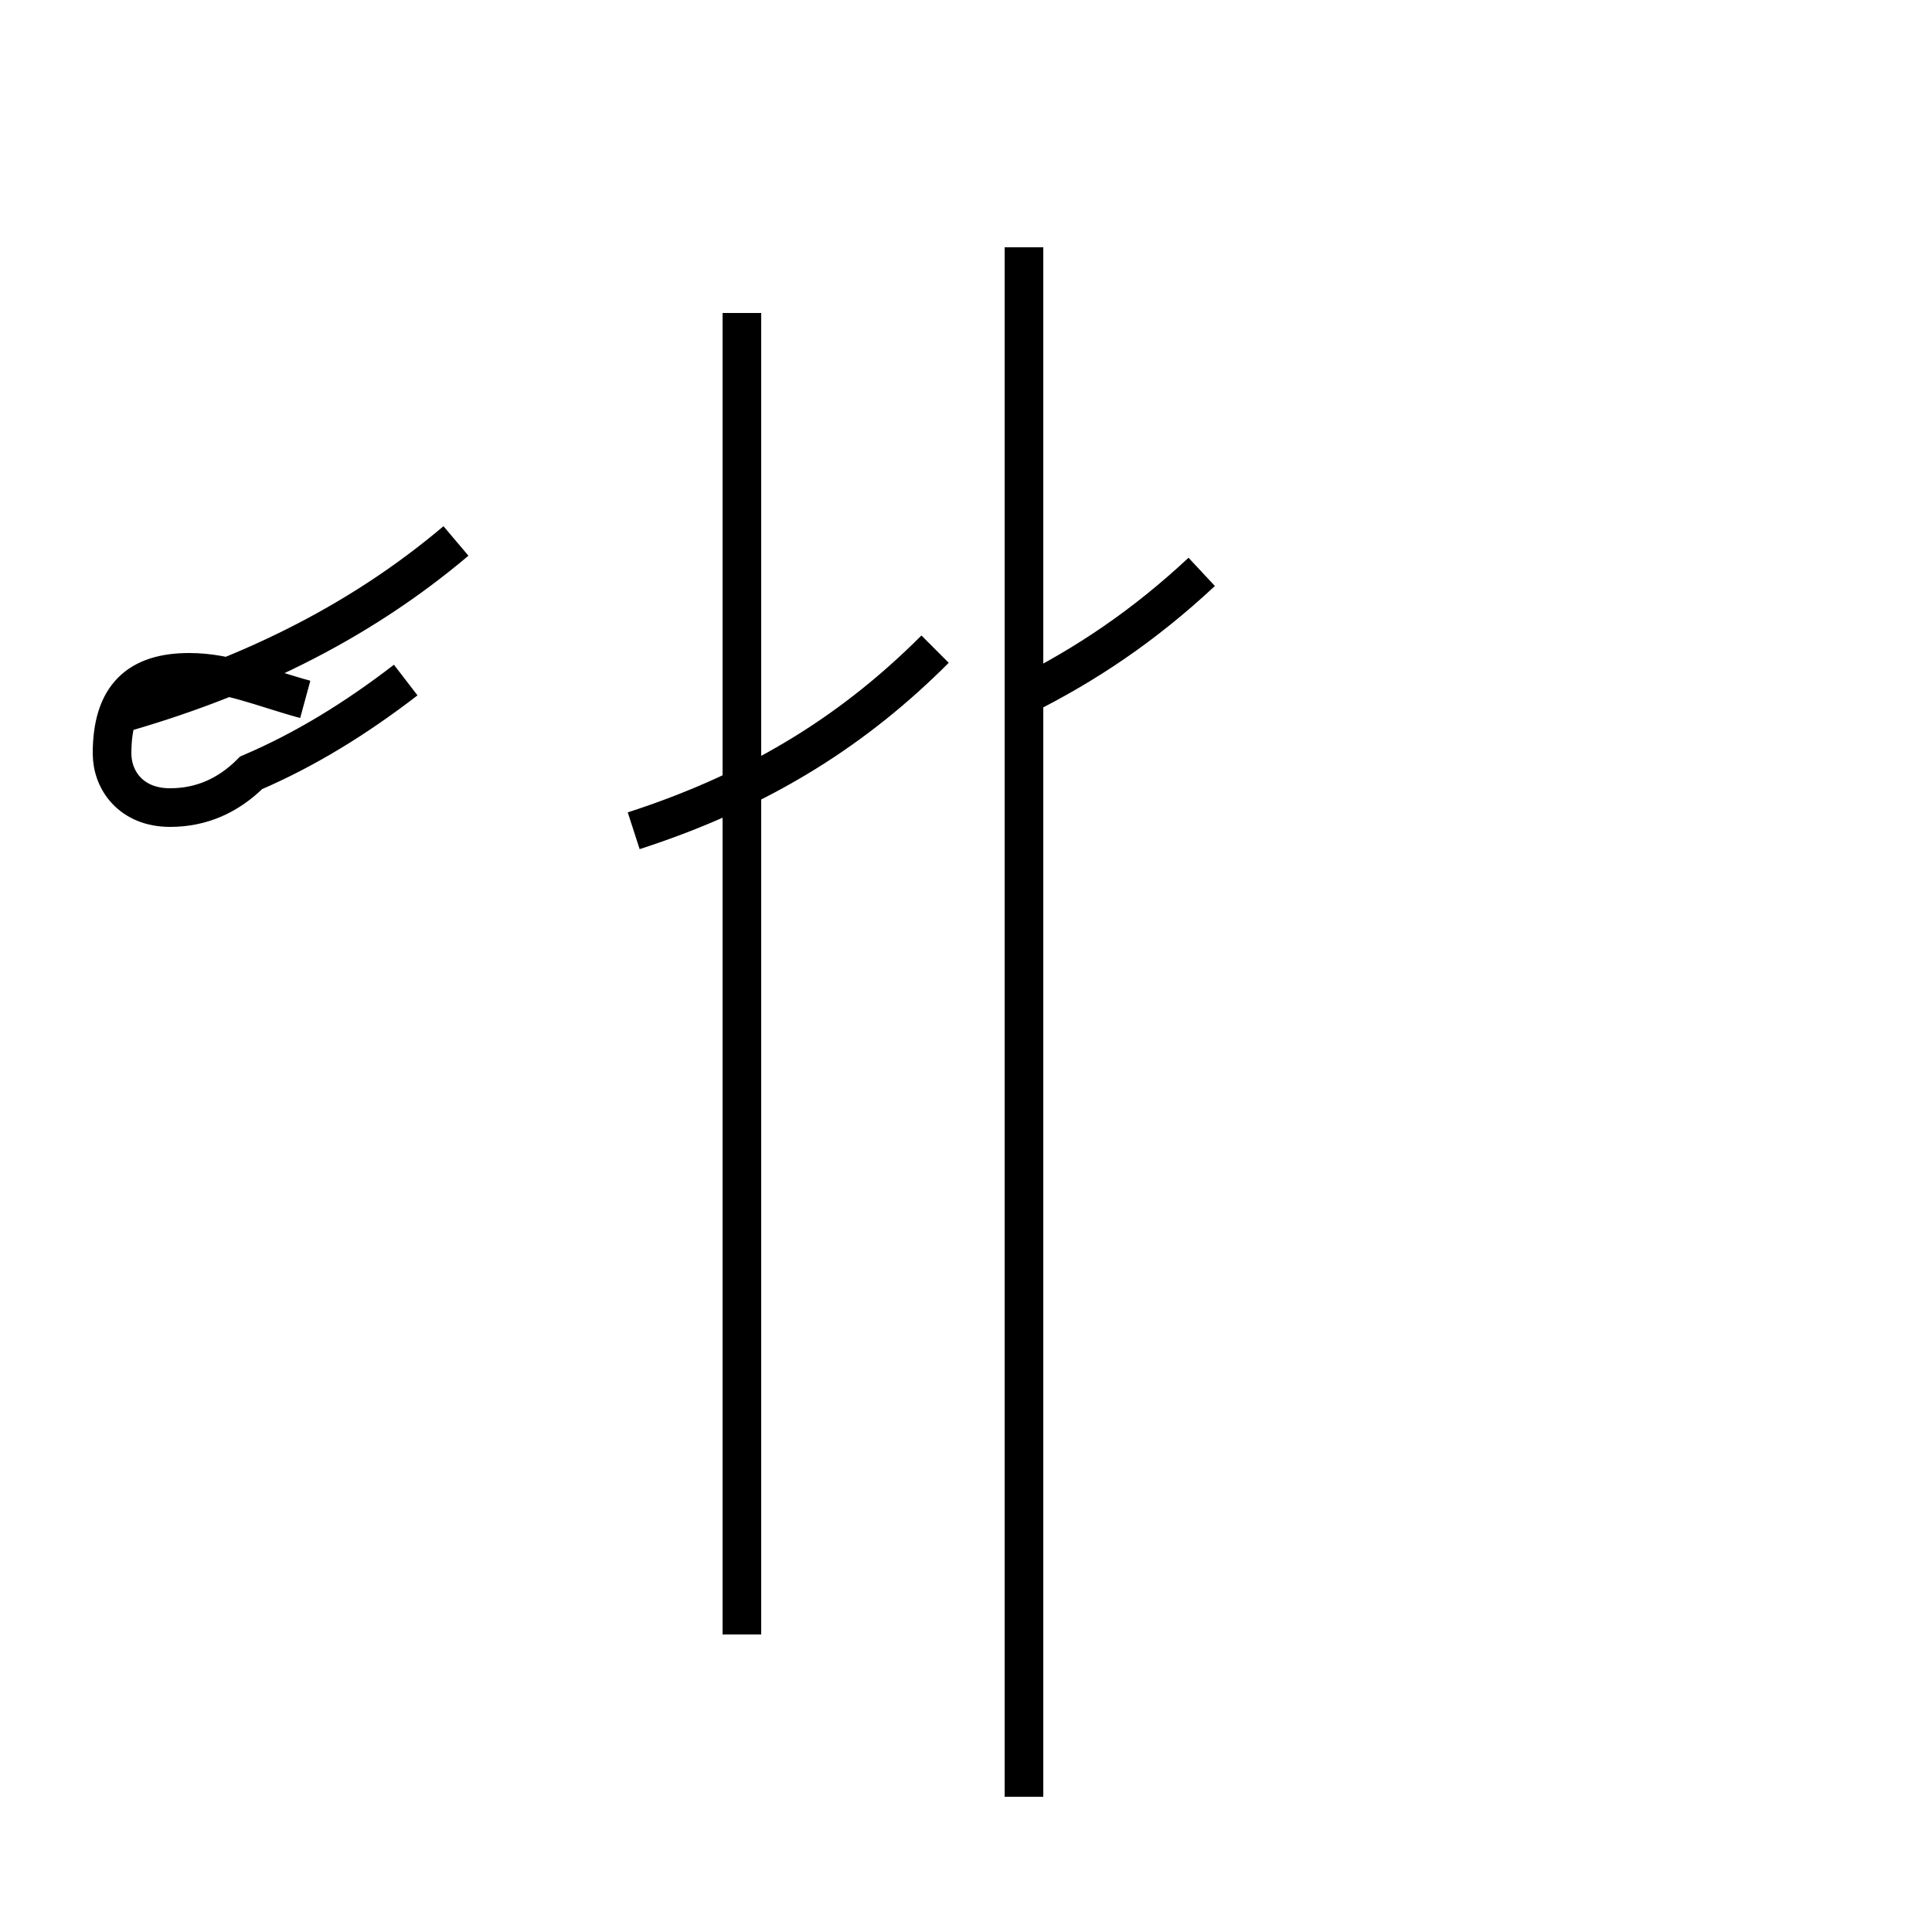 <?xml version='1.0' encoding='utf8'?>
<svg viewBox="0.0 -44.0 50.0 50.0" version="1.1" xmlns="http://www.w3.org/2000/svg">
<rect x="0.0" y="-44.0" width="50.0" height="50.0" fill="#808080" stroke="none"/>
<rect x="-1000" y="-1000" width="2000" height="2000" stroke="white" fill="white"/>
<g style="fill:none; stroke:#000000;  stroke-width:1">
<path d="M 3.0 25.5 C 6.2 26.4 9.2 27.8 11.8 30.0 M 7.9 25.9 C 6.8 26.2 5.9 26.6 4.9 26.6 C 3.6 26.6 2.9 26.0 2.9 24.5 C 2.9 23.8 3.4 23.1 4.4 23.1 C 5.2 23.1 5.9 23.4 6.5 24.0 C 7.9 24.6 9.2 25.4 10.5 26.4 M 19.2 12.2 L 19.2 35.9 M 19.2 1.7 L 19.2 12.2 M 16.4 22.5 C 19.8 23.6 22.2 25.2 24.2 27.2 M 26.5 37.6 L 26.5 20.9 M 26.5 -2.5 L 26.5 35.9 M 26.5 26.0 C 28.1 26.8 29.6 27.8 31.1 29.2 " transform="scale(1, -1)" />
</g>
</svg>